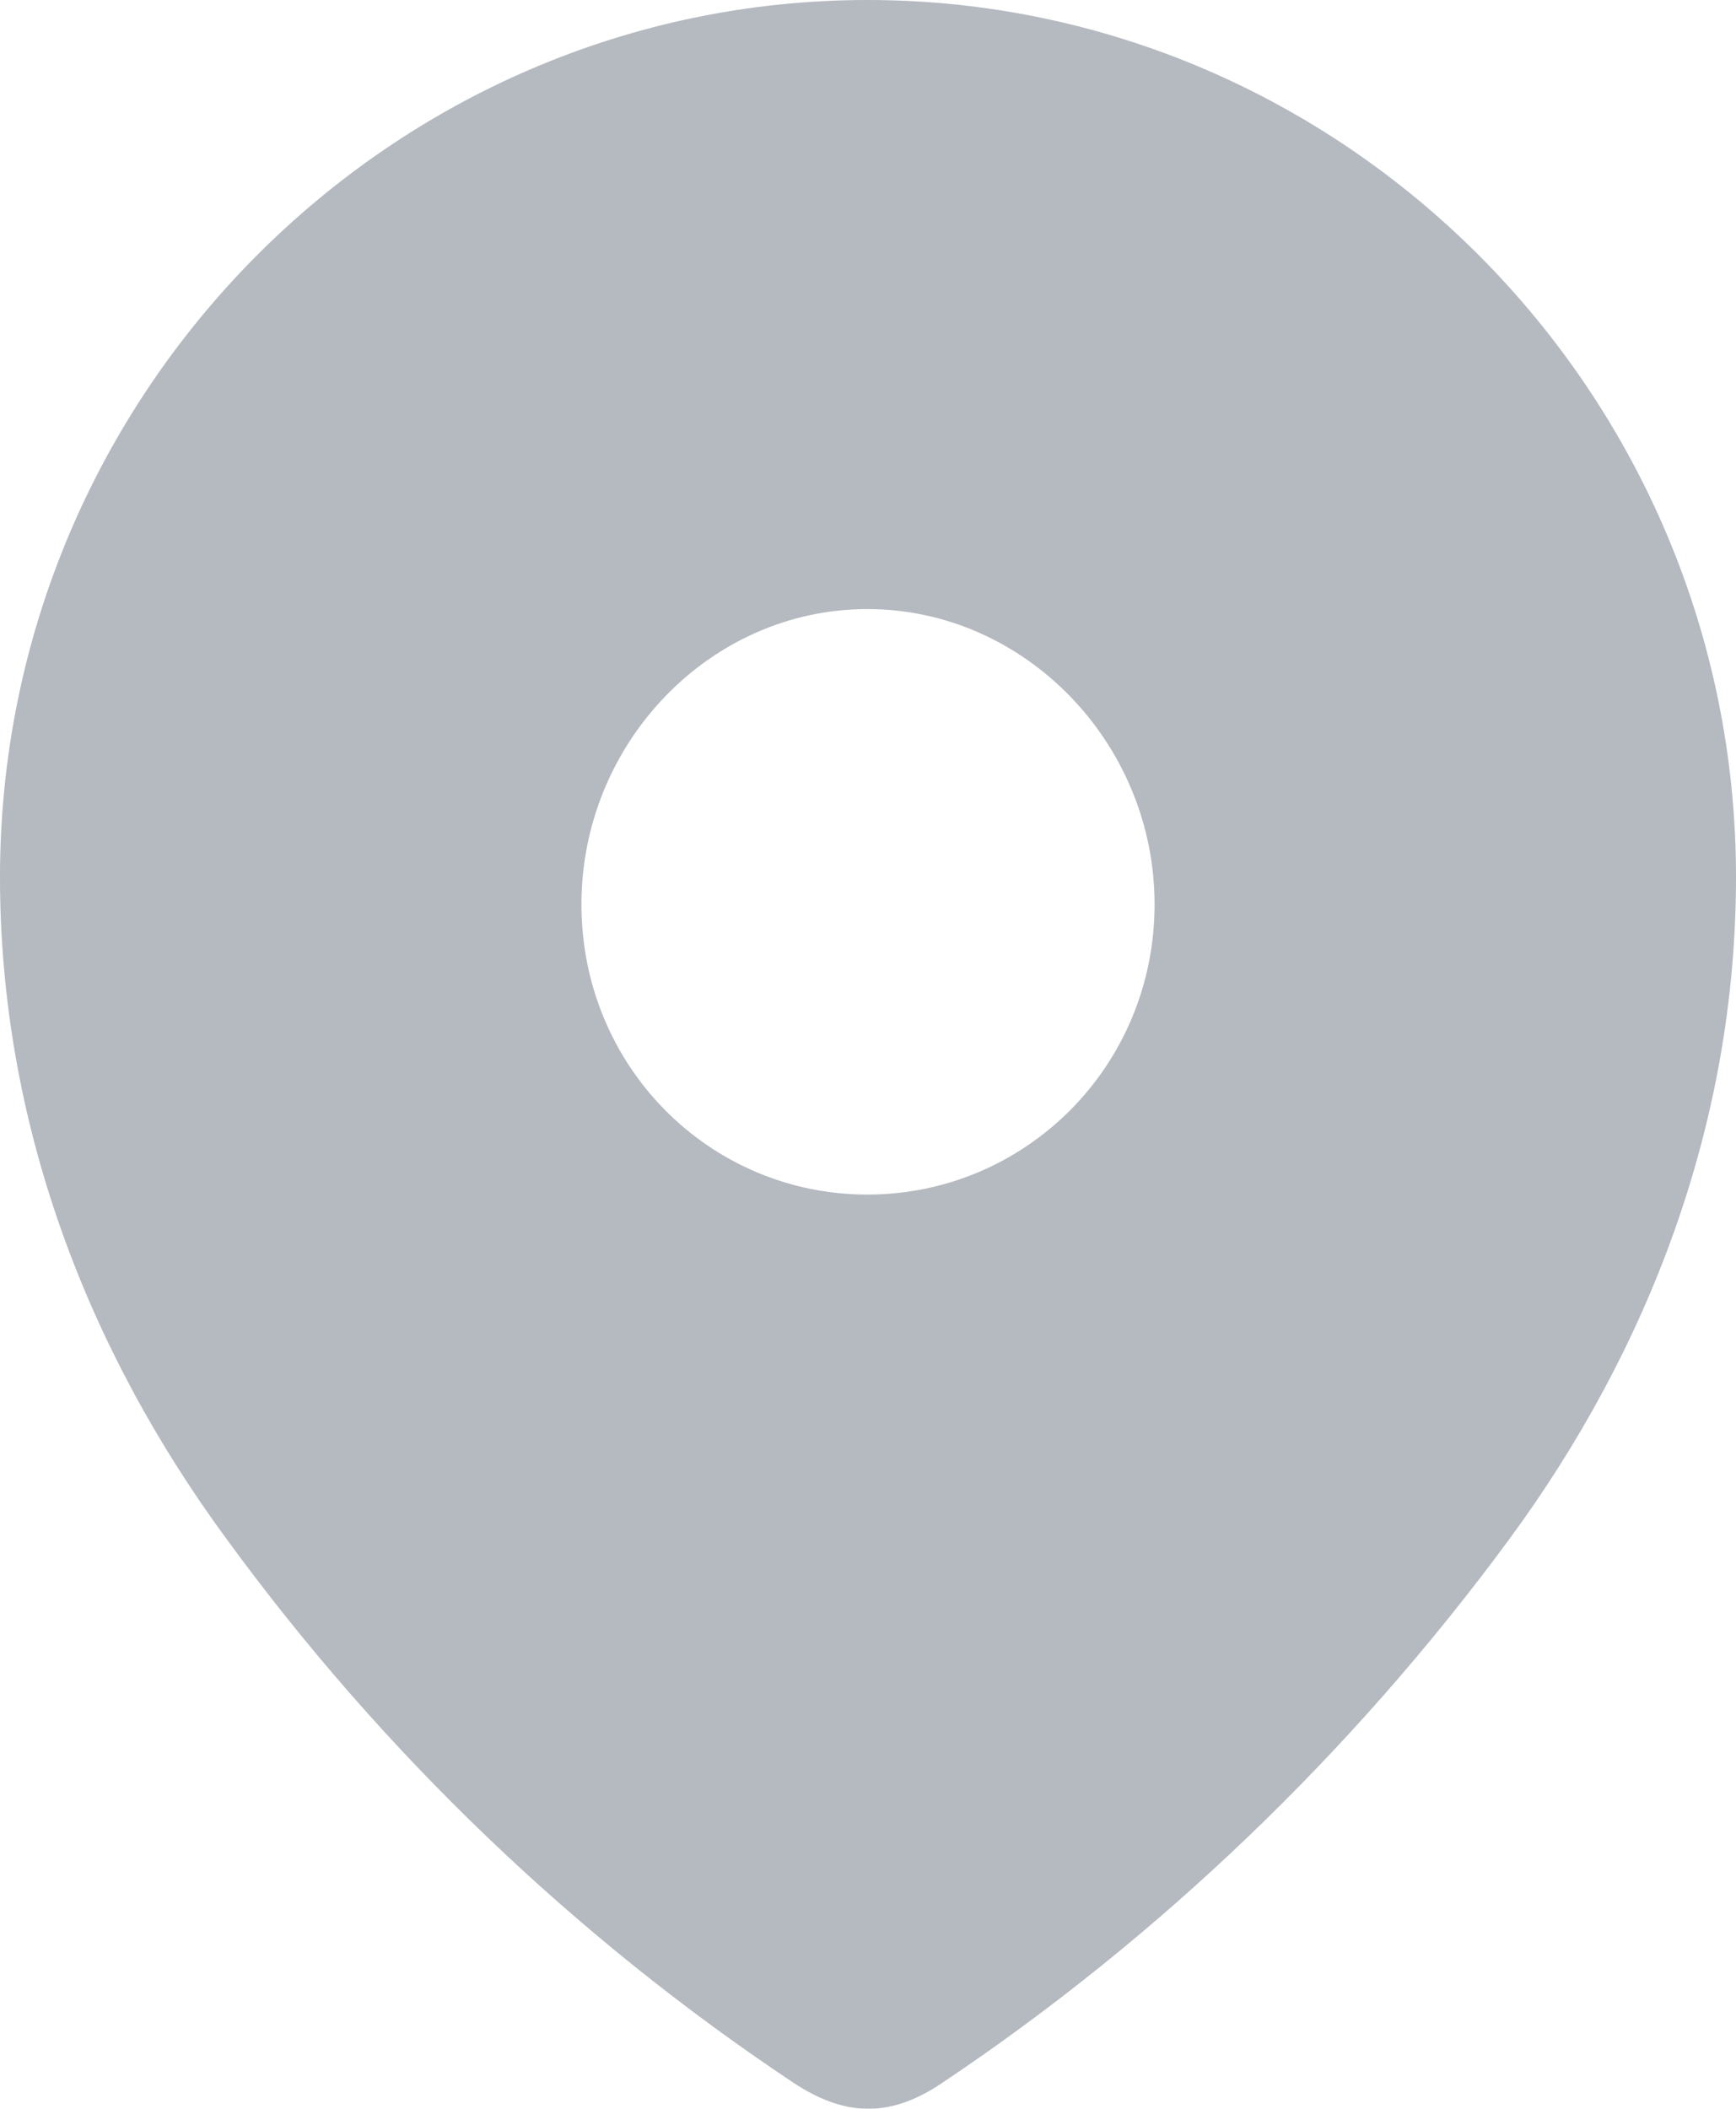 <svg width="14" height="17" viewBox="0 0 14 17" fill="none" xmlns="http://www.w3.org/2000/svg">
<g id="Location" opacity="0.3">
<path id="Location_2" fill-rule="evenodd" clip-rule="evenodd" d="M0 7.07C0 3.16 3.166 0 6.995 0C10.834 0 14 3.16 14 7.07C14 9.04 13.306 10.87 12.163 12.42C10.902 14.13 9.349 15.62 7.6 16.79C7.2 17.06 6.838 17.08 6.399 16.79C4.64 15.62 3.087 14.13 1.837 12.42C0.693 10.87 0 9.04 0 7.07ZM4.689 7.29C4.689 8.6 5.725 9.63 6.995 9.63C8.265 9.63 9.311 8.6 9.311 7.29C9.311 5.991 8.265 4.91 6.995 4.91C5.725 4.91 4.689 5.991 4.689 7.29Z" fill="#06152B"/>
</g>
</svg>
